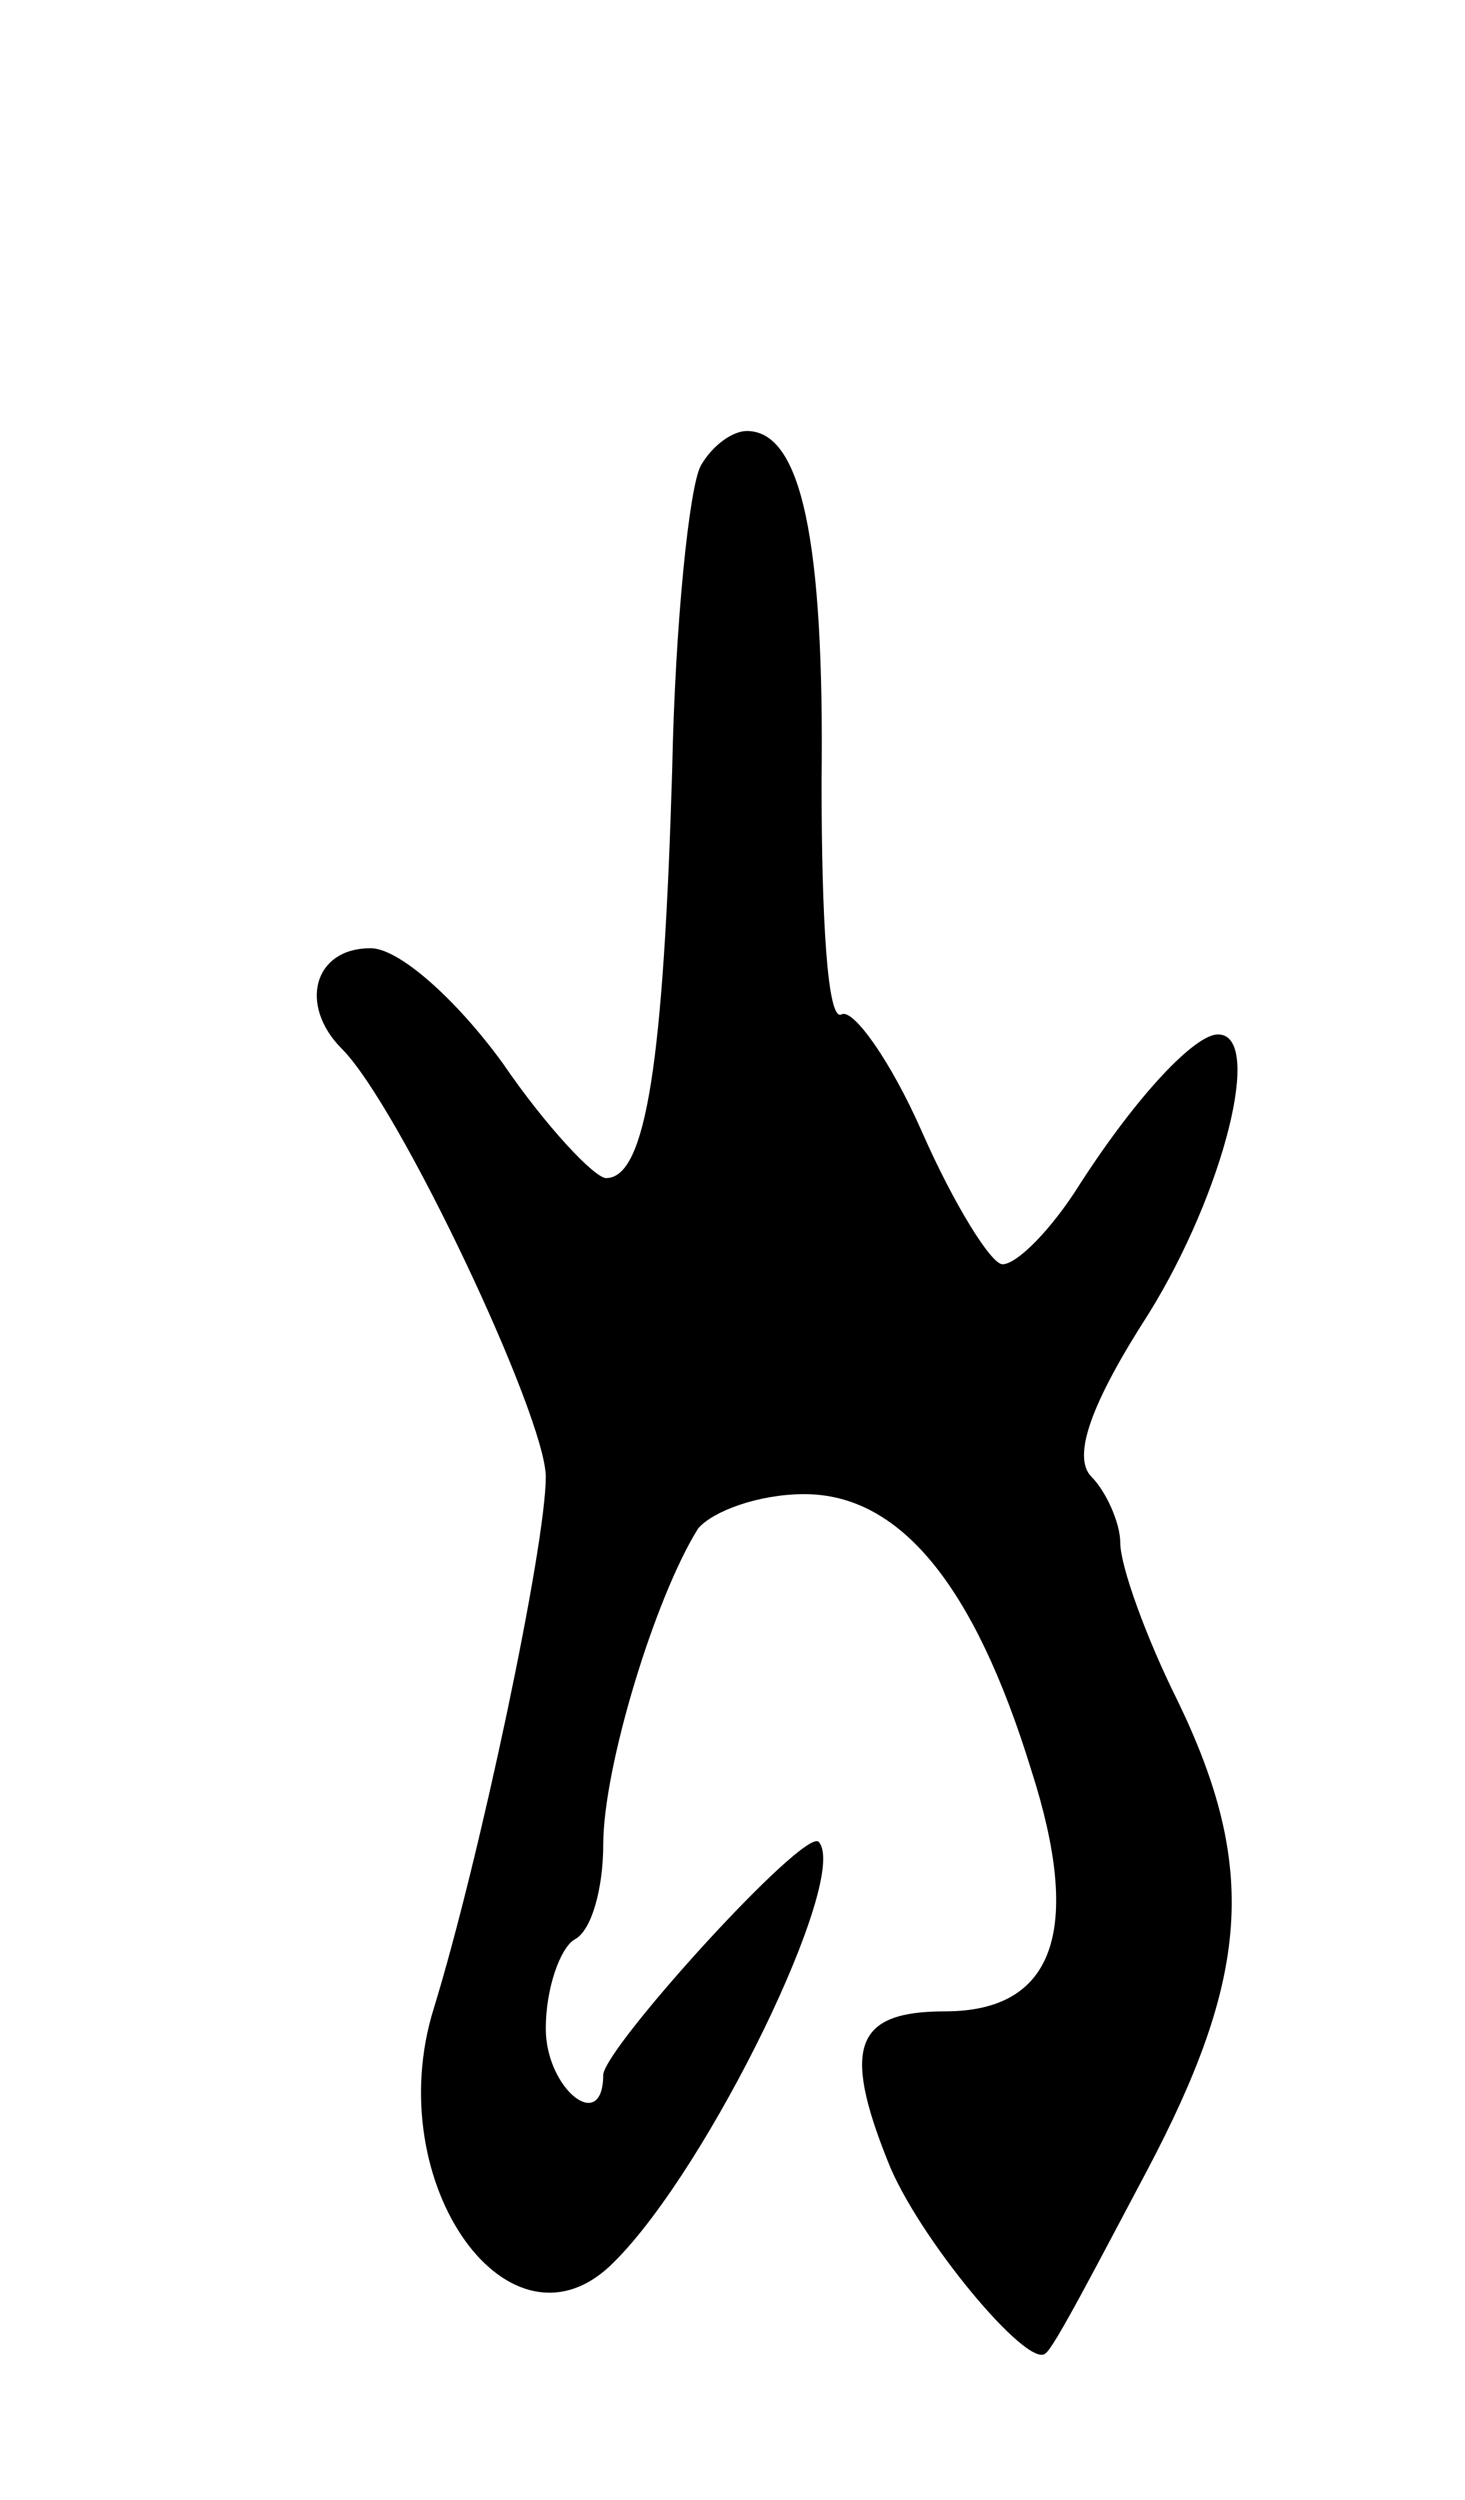 <svg version="1.0" xmlns="http://www.w3.org/2000/svg"
 width="51pt" height="87pt" viewBox="0 0 51 87"
 preserveAspectRatio="xMidYMid meet">
<g transform="translate(0,87) scale(0.1,-0.1)"
fill="#000000" stroke="none">
<path d="M244 708 c-4 -7 -9 -55 -10 -106 -3 -101 -9 -142 -23 -142 -4 0 -21
18 -36 40 -16 22 -36 40 -46 40 -20 0 -25 -20 -10 -35 20 -20 71 -128 71 -149
0 -24 -23 -133 -39 -185 -19 -61 27 -125 63 -88 33 33 82 134 71 146 -5 5 -74
-71 -75 -81 0 -21 -20 -5 -20 16 0 14 5 28 10 31 6 3 10 18 10 33 0 27 18 86
33 110 5 6 21 12 37 12 33 0 59 -31 79 -96 18 -56 8 -84 -30 -84 -31 0 -36
-12 -20 -52 10 -26 49 -73 55 -67 3 2 18 31 35 63 36 68 39 106 11 164 -11 22
-20 47 -20 55 0 7 -5 18 -10 23 -7 7 0 26 20 57 26 42 40 97 24 97 -8 0 -28
-21 -48 -52 -10 -16 -22 -28 -27 -28 -4 0 -17 21 -28 46 -11 25 -24 43 -28 41
-5 -3 -7 34 -7 81 1 84 -7 122 -26 122 -5 0 -12 -5 -16 -12z"/>
</g>
</svg>
